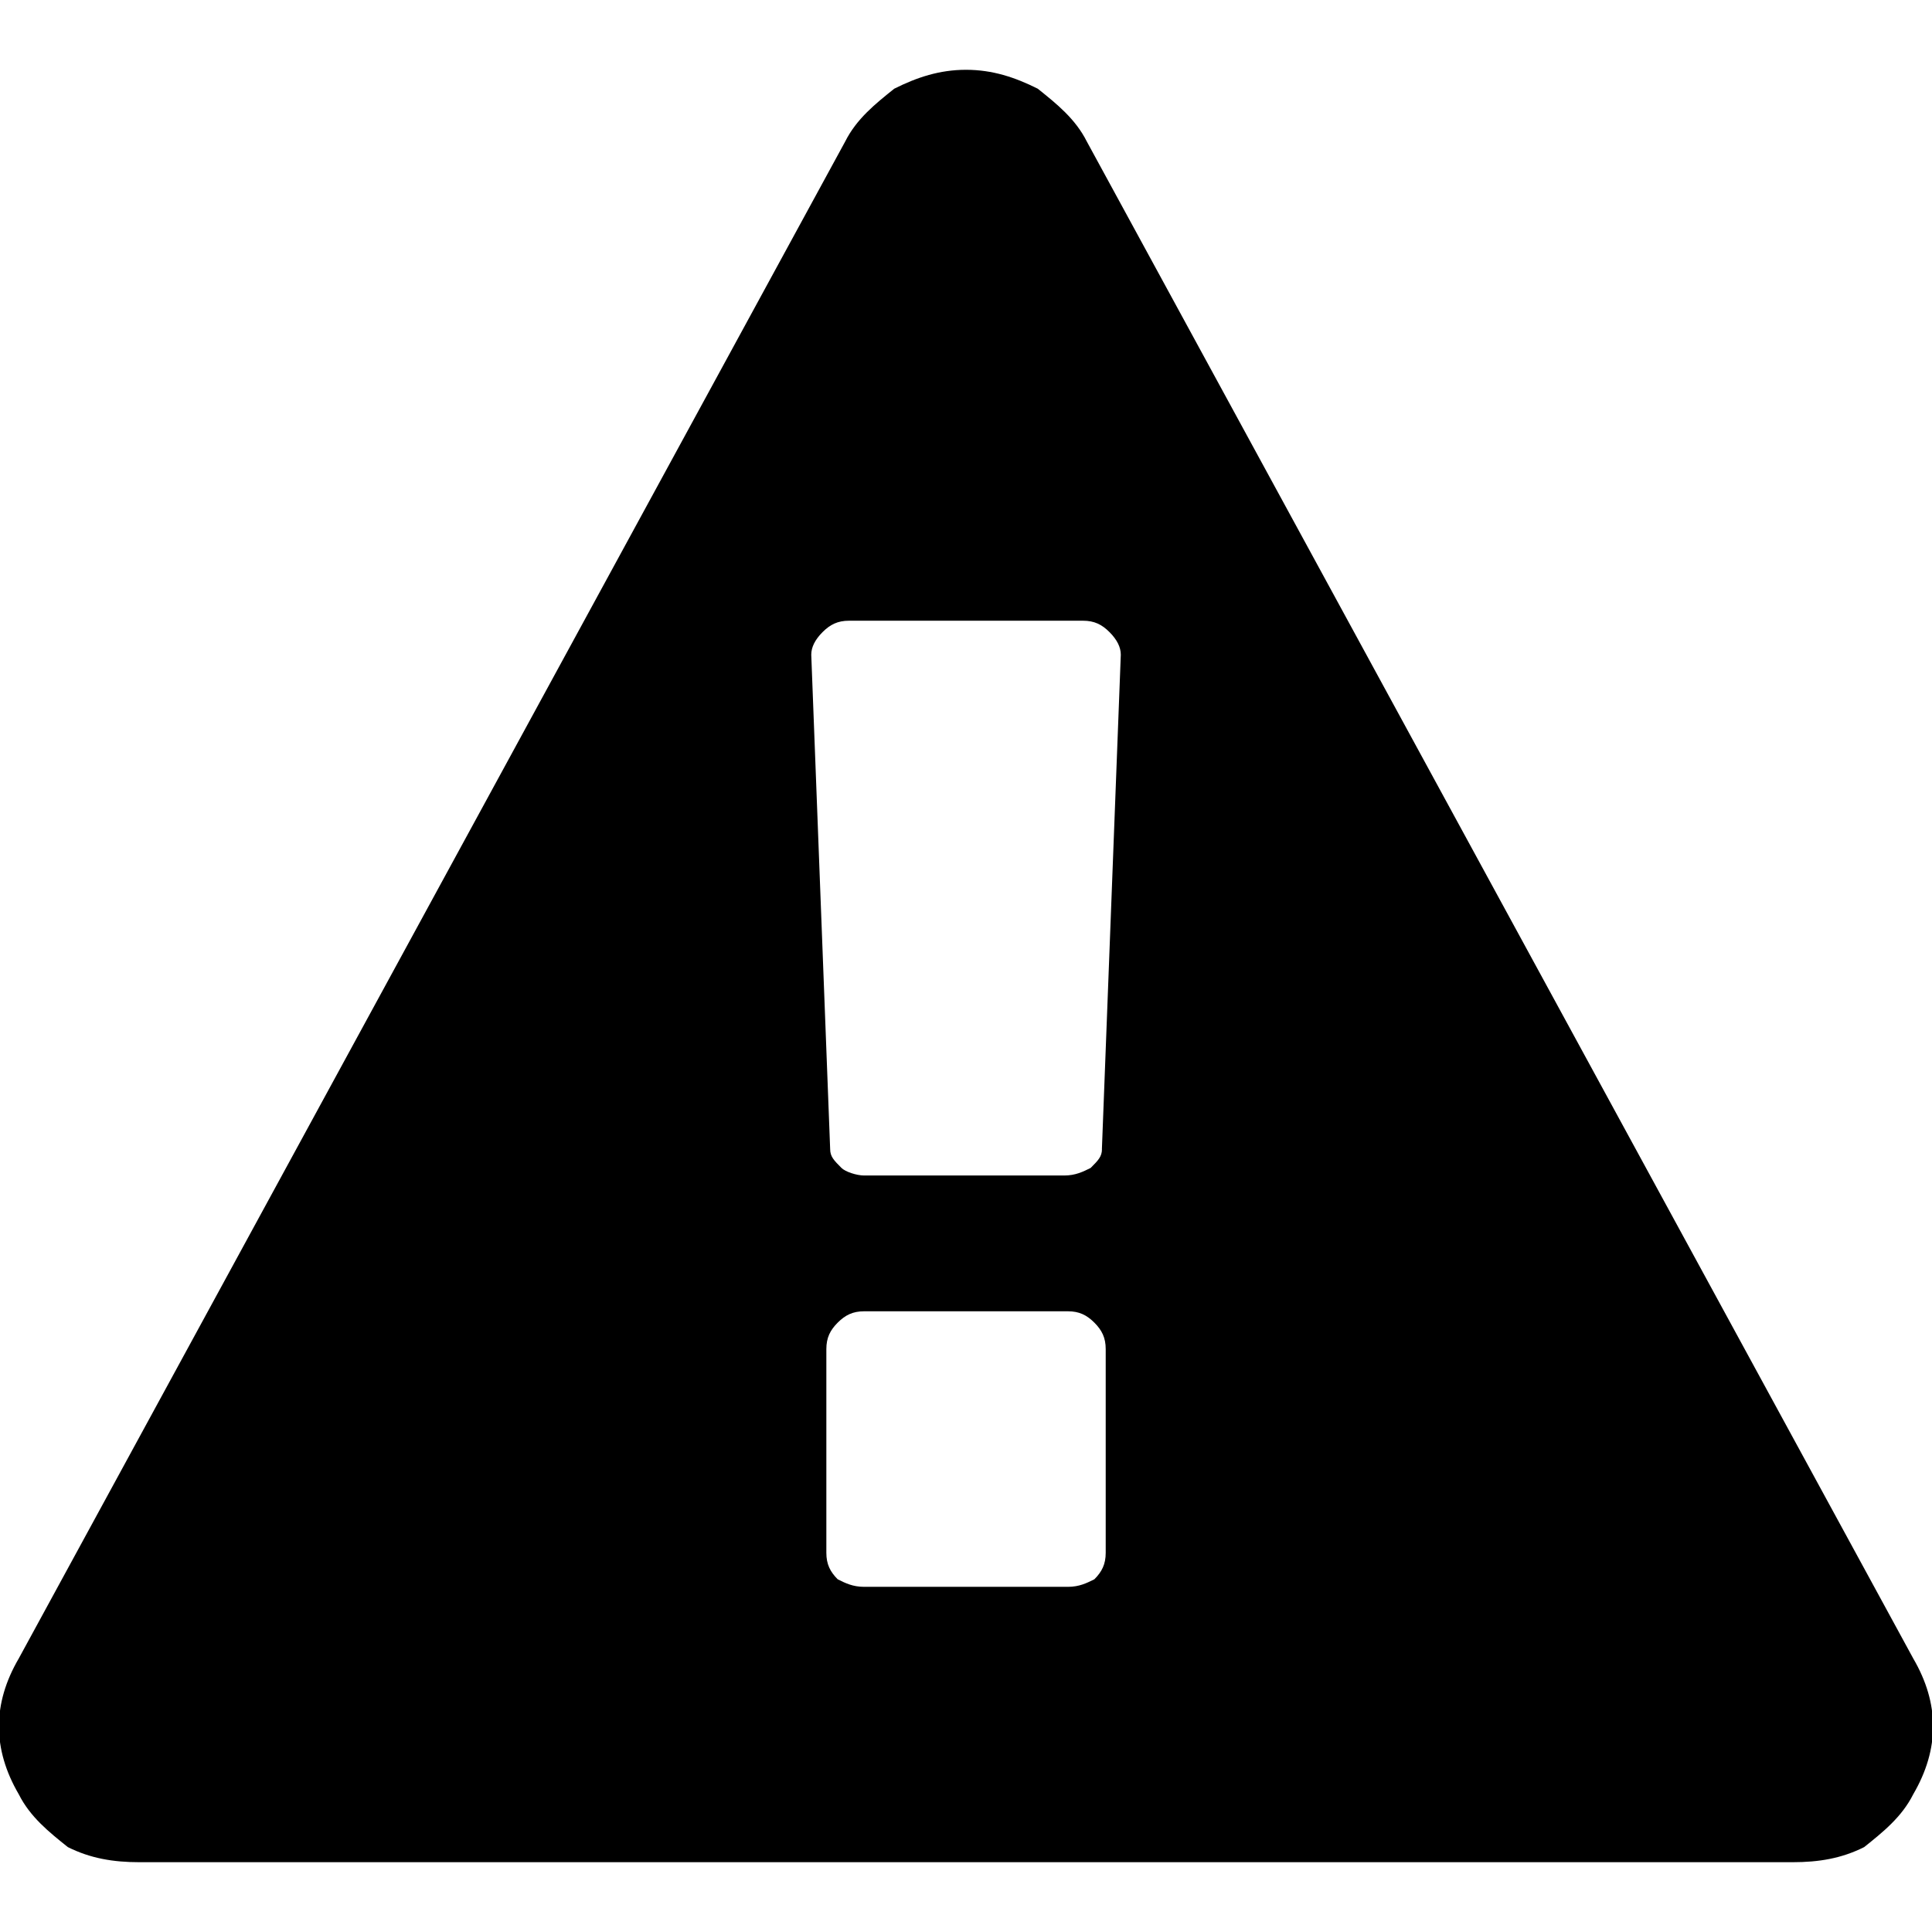 <?xml version="1.0" encoding="UTF-8" standalone="no"?>
<!-- Generated by IcoMoon.io -->

<svg
   xmlns:dc="http://purl.org/dc/elements/1.1/"
   xmlns:cc="http://creativecommons.org/ns#"
   xmlns:rdf="http://www.w3.org/1999/02/22-rdf-syntax-ns#"
   xmlns:svg="http://www.w3.org/2000/svg"
   xmlns="http://www.w3.org/2000/svg"
   xmlns:sodipodi="http://sodipodi.sourceforge.net/DTD/sodipodi-0.dtd"
   xmlns:inkscape="http://www.inkscape.org/namespaces/inkscape"
   version="1.1"
   width="32"
   height="32"
   viewBox="0 0 32 32"
   id="svg6"
   sodipodi:docname="exclamation-triangle.svg"
   inkscape:version="0.92.2 (5c3e80d, 2017-08-06)">
  <defs
     id="defs10" />
  <sodipodi:namedview
     pagecolor="#ffffff"
     bordercolor="#666666"
     borderopacity="1"
     objecttolerance="10"
     gridtolerance="10"
     guidetolerance="10"
     inkscape:pageopacity="0"
     inkscape:pageshadow="2"
     inkscape:window-width="686"
     inkscape:window-height="480"
     id="namedview8"
     showgrid="false"
     inkscape:zoom="7.375"
     inkscape:cx="16"
     inkscape:cy="16"
     inkscape:window-x="0"
     inkscape:window-y="0"
     inkscape:window-maximized="0"
     inkscape:current-layer="svg6" />
  <title
     id="title2">exclamation-triangle</title>
  <path
     d="m 18.314,25.72 v -3.375 c 0,-0.188 -0.063,-0.313 -0.188,-0.438 -0.125,-0.125 -0.25,-0.188 -0.438,-0.188 h -3.375 c -0.188,0 -0.313,0.063 -0.438,0.188 -0.125,0.125 -0.188,0.25 -0.188,0.438 v 3.375 c 0,0.188 0.063,0.313 0.188,0.438 0.125,0.063 0.25,0.125 0.438,0.125 h 3.375 c 0.188,0 0.313,-0.063 0.438,-0.125 0.125,-0.125 0.188,-0.25 0.188,-0.438 z m -0.063,-6.688 0.313,-8.188 c 0,-0.125 -0.063,-0.25 -0.188,-0.375 -0.125,-0.125 -0.25,-0.188 -0.438,-0.188 h -3.875 c -0.188,0 -0.313,0.063 -0.438,0.188 -0.125,0.125 -0.188,0.25 -0.188,0.375 l 0.313,8.188 c 0,0.125 0.063,0.188 0.188,0.313 0.063,0.063 0.25,0.125 0.375,0.125 h 3.313 c 0.188,0 0.313,-0.063 0.438,-0.125 0.125,-0.125 0.188,-0.188 0.188,-0.313 z m -0.25,-16.688 13.688,25.125 c 0.438,0.75 0.438,1.5 0,2.25 -0.188,0.375 -0.5,0.625 -0.813,0.875 -0.375,0.188 -0.75,0.25 -1.188,0.25 H 2.312 c -0.438,0 -0.813,-0.063 -1.188,-0.25 -0.313,-0.25 -0.625,-0.5 -0.813,-0.875 -0.438,-0.75 -0.438,-1.5 0,-2.25 L 13.999,2.344 c 0.188,-0.375 0.5,-0.625 0.813,-0.875 0.375,-0.188 0.75,-0.313 1.188,-0.313 0.438,0 0.813,0.125 1.188,0.313 0.313,0.25 0.625,0.5 0.813,0.875 z"
     id="path4"
     inkscape:connector-curvature="0" />
</svg>
